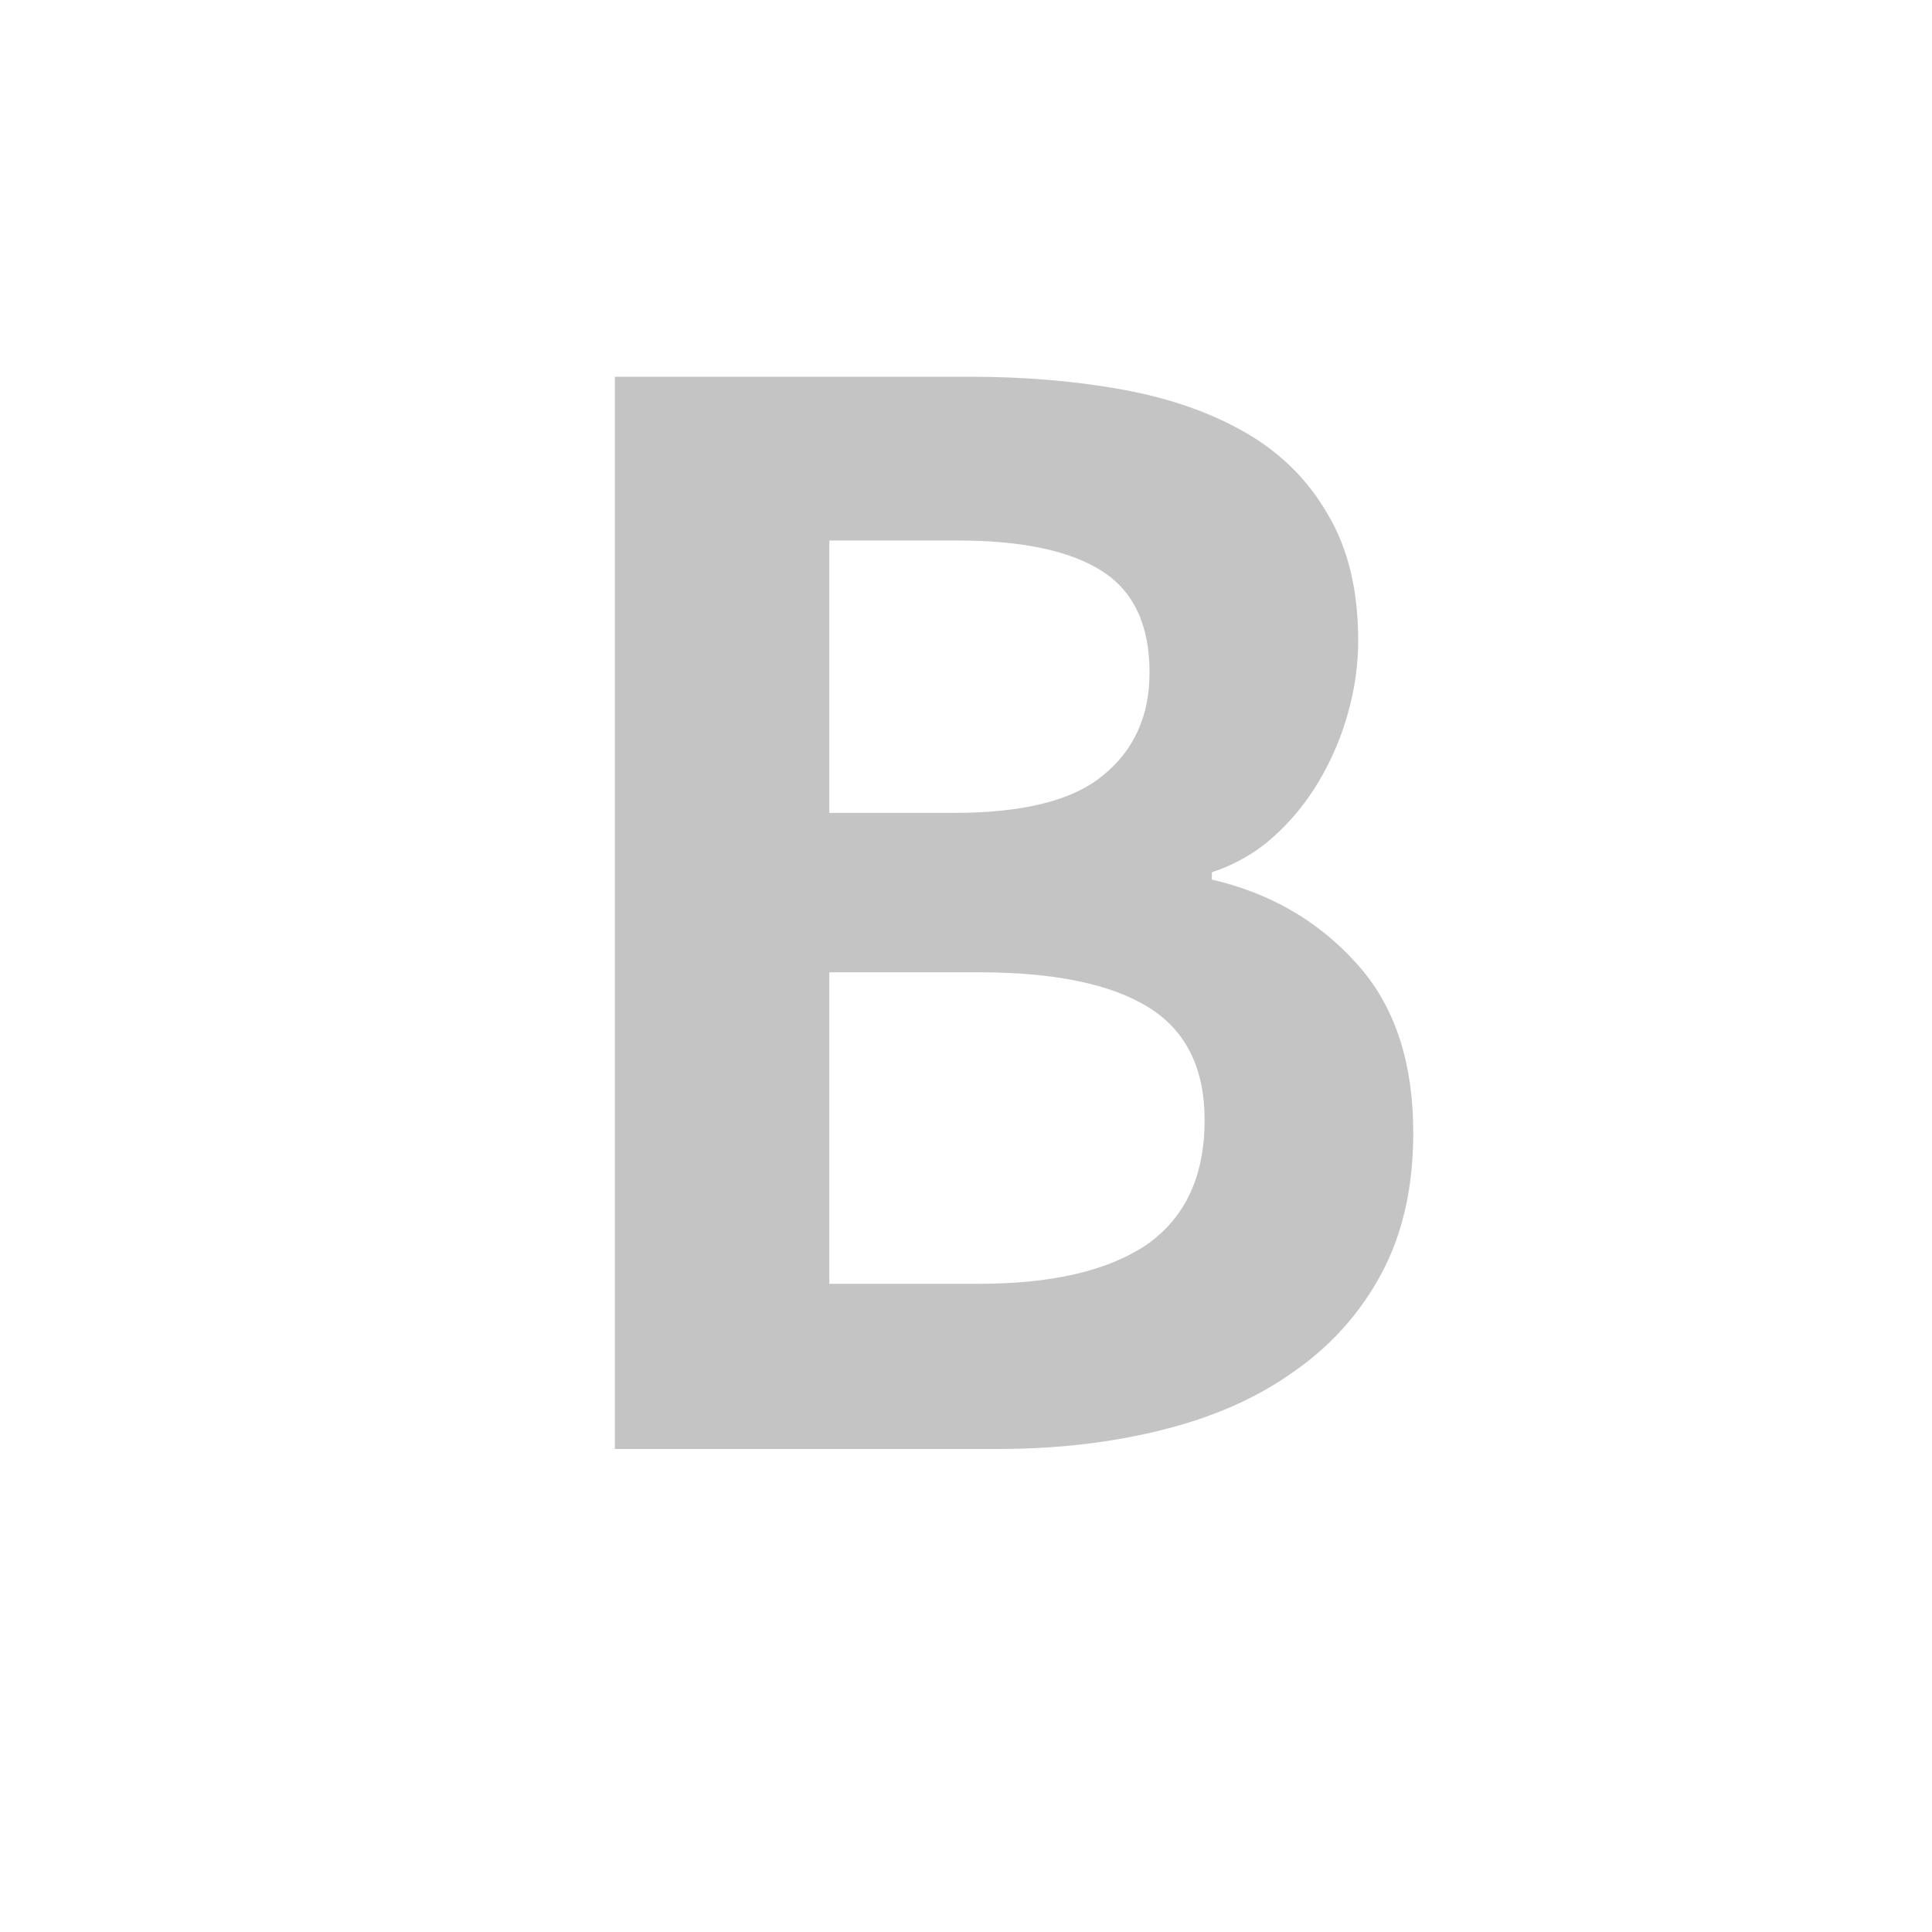 <svg width="24" height="24" viewBox="0 0 24 24" fill="none" xmlns="http://www.w3.org/2000/svg">
<path d="M12.048 4.68H7.638V18H12.39C13.122 18 13.8 17.922 14.424 17.766C15.06 17.61 15.606 17.37 16.062 17.046C16.53 16.722 16.896 16.314 17.16 15.822C17.424 15.33 17.556 14.748 17.556 14.076C17.556 13.176 17.316 12.468 16.836 11.952C16.368 11.436 15.774 11.094 15.054 10.926V10.836C15.342 10.74 15.594 10.596 15.81 10.404C16.038 10.2 16.23 9.966 16.386 9.702C16.542 9.438 16.662 9.156 16.746 8.856C16.83 8.556 16.872 8.256 16.872 7.956C16.872 7.332 16.746 6.81 16.494 6.39C16.254 5.97 15.918 5.634 15.486 5.382C15.054 5.13 14.544 4.95 13.956 4.842C13.368 4.734 12.732 4.68 12.048 4.68ZM11.85 10.098H10.302V6.714H11.886C12.69 6.714 13.29 6.84 13.686 7.092C14.082 7.344 14.28 7.764 14.28 8.352C14.28 8.892 14.088 9.318 13.704 9.63C13.332 9.942 12.714 10.098 11.85 10.098ZM12.156 15.948H10.302V12.078H12.156C13.092 12.078 13.794 12.222 14.262 12.51C14.73 12.798 14.964 13.266 14.964 13.914C14.964 14.61 14.724 15.126 14.244 15.462C13.764 15.786 13.068 15.948 12.156 15.948Z" fill="#C4C4C4"/>
</svg>
